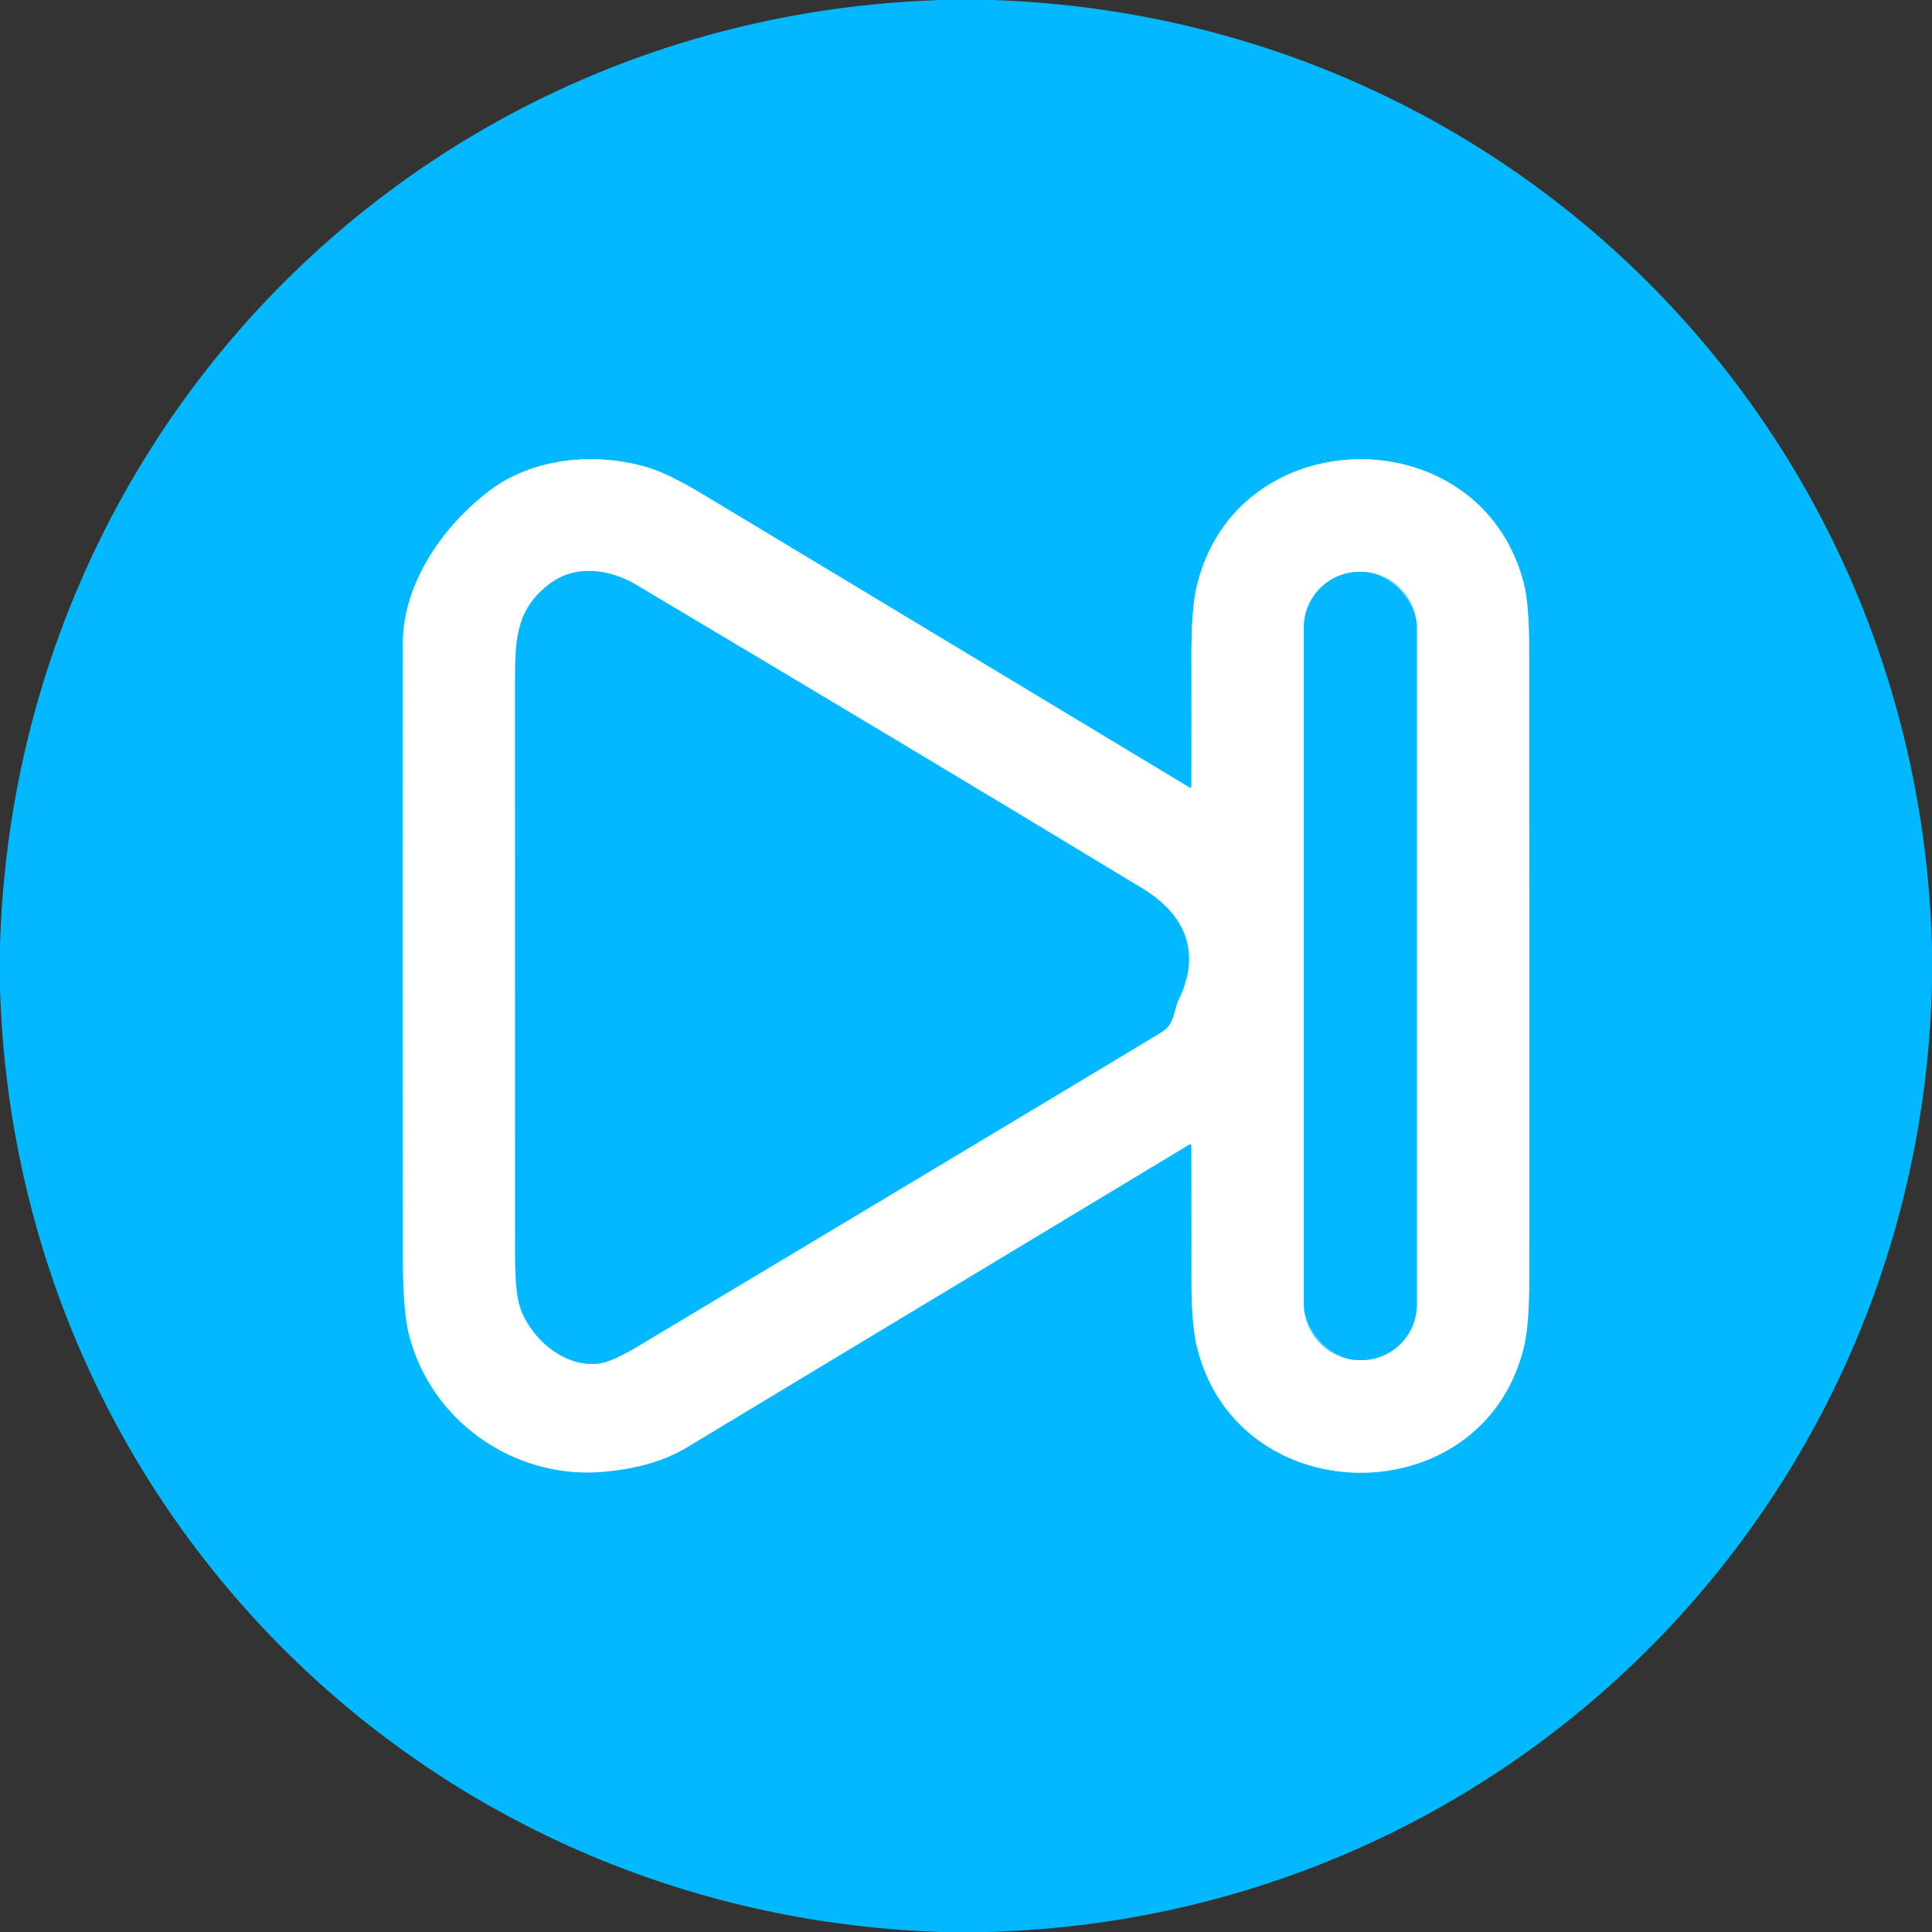 <?xml version="1.0" encoding="UTF-8" standalone="no"?>
<!DOCTYPE svg PUBLIC "-//W3C//DTD SVG 1.1//EN" "http://www.w3.org/Graphics/SVG/1.1/DTD/svg11.dtd">
<svg xmlns="http://www.w3.org/2000/svg" version="1.1" viewBox="0.00 0.00 512.00 512.00">
<rect x="0.00" y="0.00" width="512.00" height="512.00" fill="#333333" stroke="none"/>
<g stroke-width="2.00" fill="none" stroke-linecap="butt">
<path stroke="#81dcff" vector-effect="non-scaling-stroke" d="
  M 315.73 303.59
  Q 315.78 321.05 315.76 338.66
  Q 315.75 350.73 317.13 356.59
  C 327.68 401.20 392.92 401.69 403.83 357.02
  Q 405.25 351.19 405.25 339.36
  Q 405.27 255.59 405.23 171.82
  Q 405.22 160.00 403.77 154.44
  C 392.23 110.19 327.34 110.99 317.09 155.69
  Q 315.70 161.77 315.74 174.97
  Q 315.79 191.80 315.73 208.53
  A 0.27 0.26 -74.6 0 1 315.33 208.76
  Q 250.82 169.87 186.48 131.13
  Q 177.42 125.68 171.95 123.98
  C 158.24 119.75 141.28 121.10 129.34 130.34
  C 116.93 139.94 106.78 154.96 106.77 170.49
  Q 106.70 251.85 106.79 333.19
  Q 106.81 347.01 108.25 353.05
  C 113.79 376.29 136.10 392.22 160.16 390.01
  Q 173.38 388.79 181.91 383.64
  Q 248.59 343.44 315.21 303.29
  A 0.35 0.34 74.7 0 1 315.73 303.59"
/>
<path stroke="#81dcff" vector-effect="non-scaling-stroke" d="
  M 302.73 235.43
  C 258.11 208.39 213.32 181.60 168.48 154.91
  C 161.58 150.81 152.52 149.55 145.72 154.68
  C 137.14 161.16 136.50 168.60 136.50 179.82
  Q 136.49 256.31 136.51 332.80
  Q 136.51 342.92 137.98 346.91
  C 140.96 354.98 149.70 362.54 158.82 361.32
  Q 162.23 360.87 169.01 356.81
  Q 275.51 293.04 307.66 273.64
  C 311.45 271.35 310.81 268.16 312.42 264.79
  C 318.50 252.08 313.83 242.16 302.73 235.43"
/>
<path stroke="#81dcff" vector-effect="non-scaling-stroke" d="
  M 375.49 166.30
  A 14.75 14.75 0.0 0 0 360.74 151.55
  L 360.28 151.55
  A 14.75 14.75 0.0 0 0 345.53 166.30
  L 345.53 345.70
  A 14.75 14.75 0.0 0 0 360.28 360.45
  L 360.74 360.45
  A 14.75 14.75 0.0 0 0 375.49 345.70
  L 375.49 166.30"
/>
</g>
<path fill="#03b8ff" d="
  M 249.58 0.00
  L 262.78 0.00
  C 400.35 4.48 508.40 113.76 512.00 251.08
  L 512.00 260.29
  C 508.99 398.27 399.32 508.56 261.18 512.00
  L 249.46 512.00
  C 112.07 507.49 4.01 398.86 0.00 261.67
  L 0.00 250.69
  C 3.99 113.55 111.67 4.25 249.58 0.00
  Z
  M 315.73 303.59
  Q 315.78 321.05 315.76 338.66
  Q 315.75 350.73 317.13 356.59
  C 327.68 401.20 392.92 401.69 403.83 357.02
  Q 405.25 351.19 405.25 339.36
  Q 405.27 255.59 405.23 171.82
  Q 405.22 160.00 403.77 154.44
  C 392.23 110.19 327.34 110.99 317.09 155.69
  Q 315.70 161.77 315.74 174.97
  Q 315.79 191.80 315.73 208.53
  A 0.27 0.26 -74.6 0 1 315.33 208.76
  Q 250.82 169.87 186.48 131.13
  Q 177.42 125.68 171.95 123.98
  C 158.24 119.75 141.28 121.10 129.34 130.34
  C 116.93 139.94 106.78 154.96 106.77 170.49
  Q 106.70 251.85 106.79 333.19
  Q 106.81 347.01 108.25 353.05
  C 113.79 376.29 136.10 392.22 160.16 390.01
  Q 173.38 388.79 181.91 383.64
  Q 248.59 343.44 315.21 303.29
  A 0.35 0.34 74.7 0 1 315.73 303.59
  Z"
/>
<path fill="#ffffff" d="
  M 315.73 303.59
  A 0.35 0.34 74.7 0 0 315.21 303.29
  Q 248.59 343.44 181.91 383.64
  Q 173.38 388.79 160.16 390.01
  C 136.10 392.22 113.79 376.29 108.25 353.05
  Q 106.81 347.01 106.79 333.19
  Q 106.70 251.85 106.77 170.49
  C 106.78 154.96 116.93 139.94 129.34 130.34
  C 141.28 121.10 158.24 119.75 171.95 123.98
  Q 177.42 125.68 186.48 131.13
  Q 250.82 169.87 315.33 208.76
  A 0.27 0.26 -74.6 0 0 315.73 208.53
  Q 315.79 191.80 315.74 174.97
  Q 315.70 161.77 317.09 155.69
  C 327.34 110.99 392.23 110.19 403.77 154.44
  Q 405.22 160.00 405.23 171.82
  Q 405.27 255.59 405.25 339.36
  Q 405.25 351.19 403.83 357.02
  C 392.92 401.69 327.68 401.20 317.13 356.59
  Q 315.75 350.73 315.76 338.66
  Q 315.78 321.05 315.73 303.59
  Z
  M 302.73 235.43
  C 258.11 208.39 213.32 181.60 168.48 154.91
  C 161.58 150.81 152.52 149.55 145.72 154.68
  C 137.14 161.16 136.50 168.60 136.50 179.82
  Q 136.49 256.31 136.51 332.80
  Q 136.51 342.92 137.98 346.91
  C 140.96 354.98 149.70 362.54 158.82 361.32
  Q 162.23 360.87 169.01 356.81
  Q 275.51 293.04 307.66 273.64
  C 311.45 271.35 310.81 268.16 312.42 264.79
  C 318.50 252.08 313.83 242.16 302.73 235.43
  Z
  M 375.49 166.30
  A 14.75 14.75 0.0 0 0 360.74 151.55
  L 360.28 151.55
  A 14.75 14.75 0.0 0 0 345.53 166.30
  L 345.53 345.70
  A 14.75 14.75 0.0 0 0 360.28 360.45
  L 360.74 360.45
  A 14.75 14.75 0.0 0 0 375.49 345.70
  L 375.49 166.30
  Z"
/>
<path fill="#03b8ff" d="
  M 168.48 154.91
  C 213.32 181.60 258.11 208.39 302.73 235.43
  C 313.83 242.16 318.50 252.08 312.42 264.79
  C 310.81 268.16 311.45 271.35 307.66 273.64
  Q 275.51 293.04 169.01 356.81
  Q 162.23 360.87 158.82 361.32
  C 149.70 362.54 140.96 354.98 137.98 346.91
  Q 136.51 342.92 136.51 332.80
  Q 136.49 256.31 136.50 179.82
  C 136.50 168.60 137.14 161.16 145.72 154.68
  C 152.52 149.55 161.58 150.81 168.48 154.91
  Z"
/>
<rect fill="#03b8ff" x="345.53" y="151.55" width="29.96" height="208.90" rx="14.75"/>
</svg>
